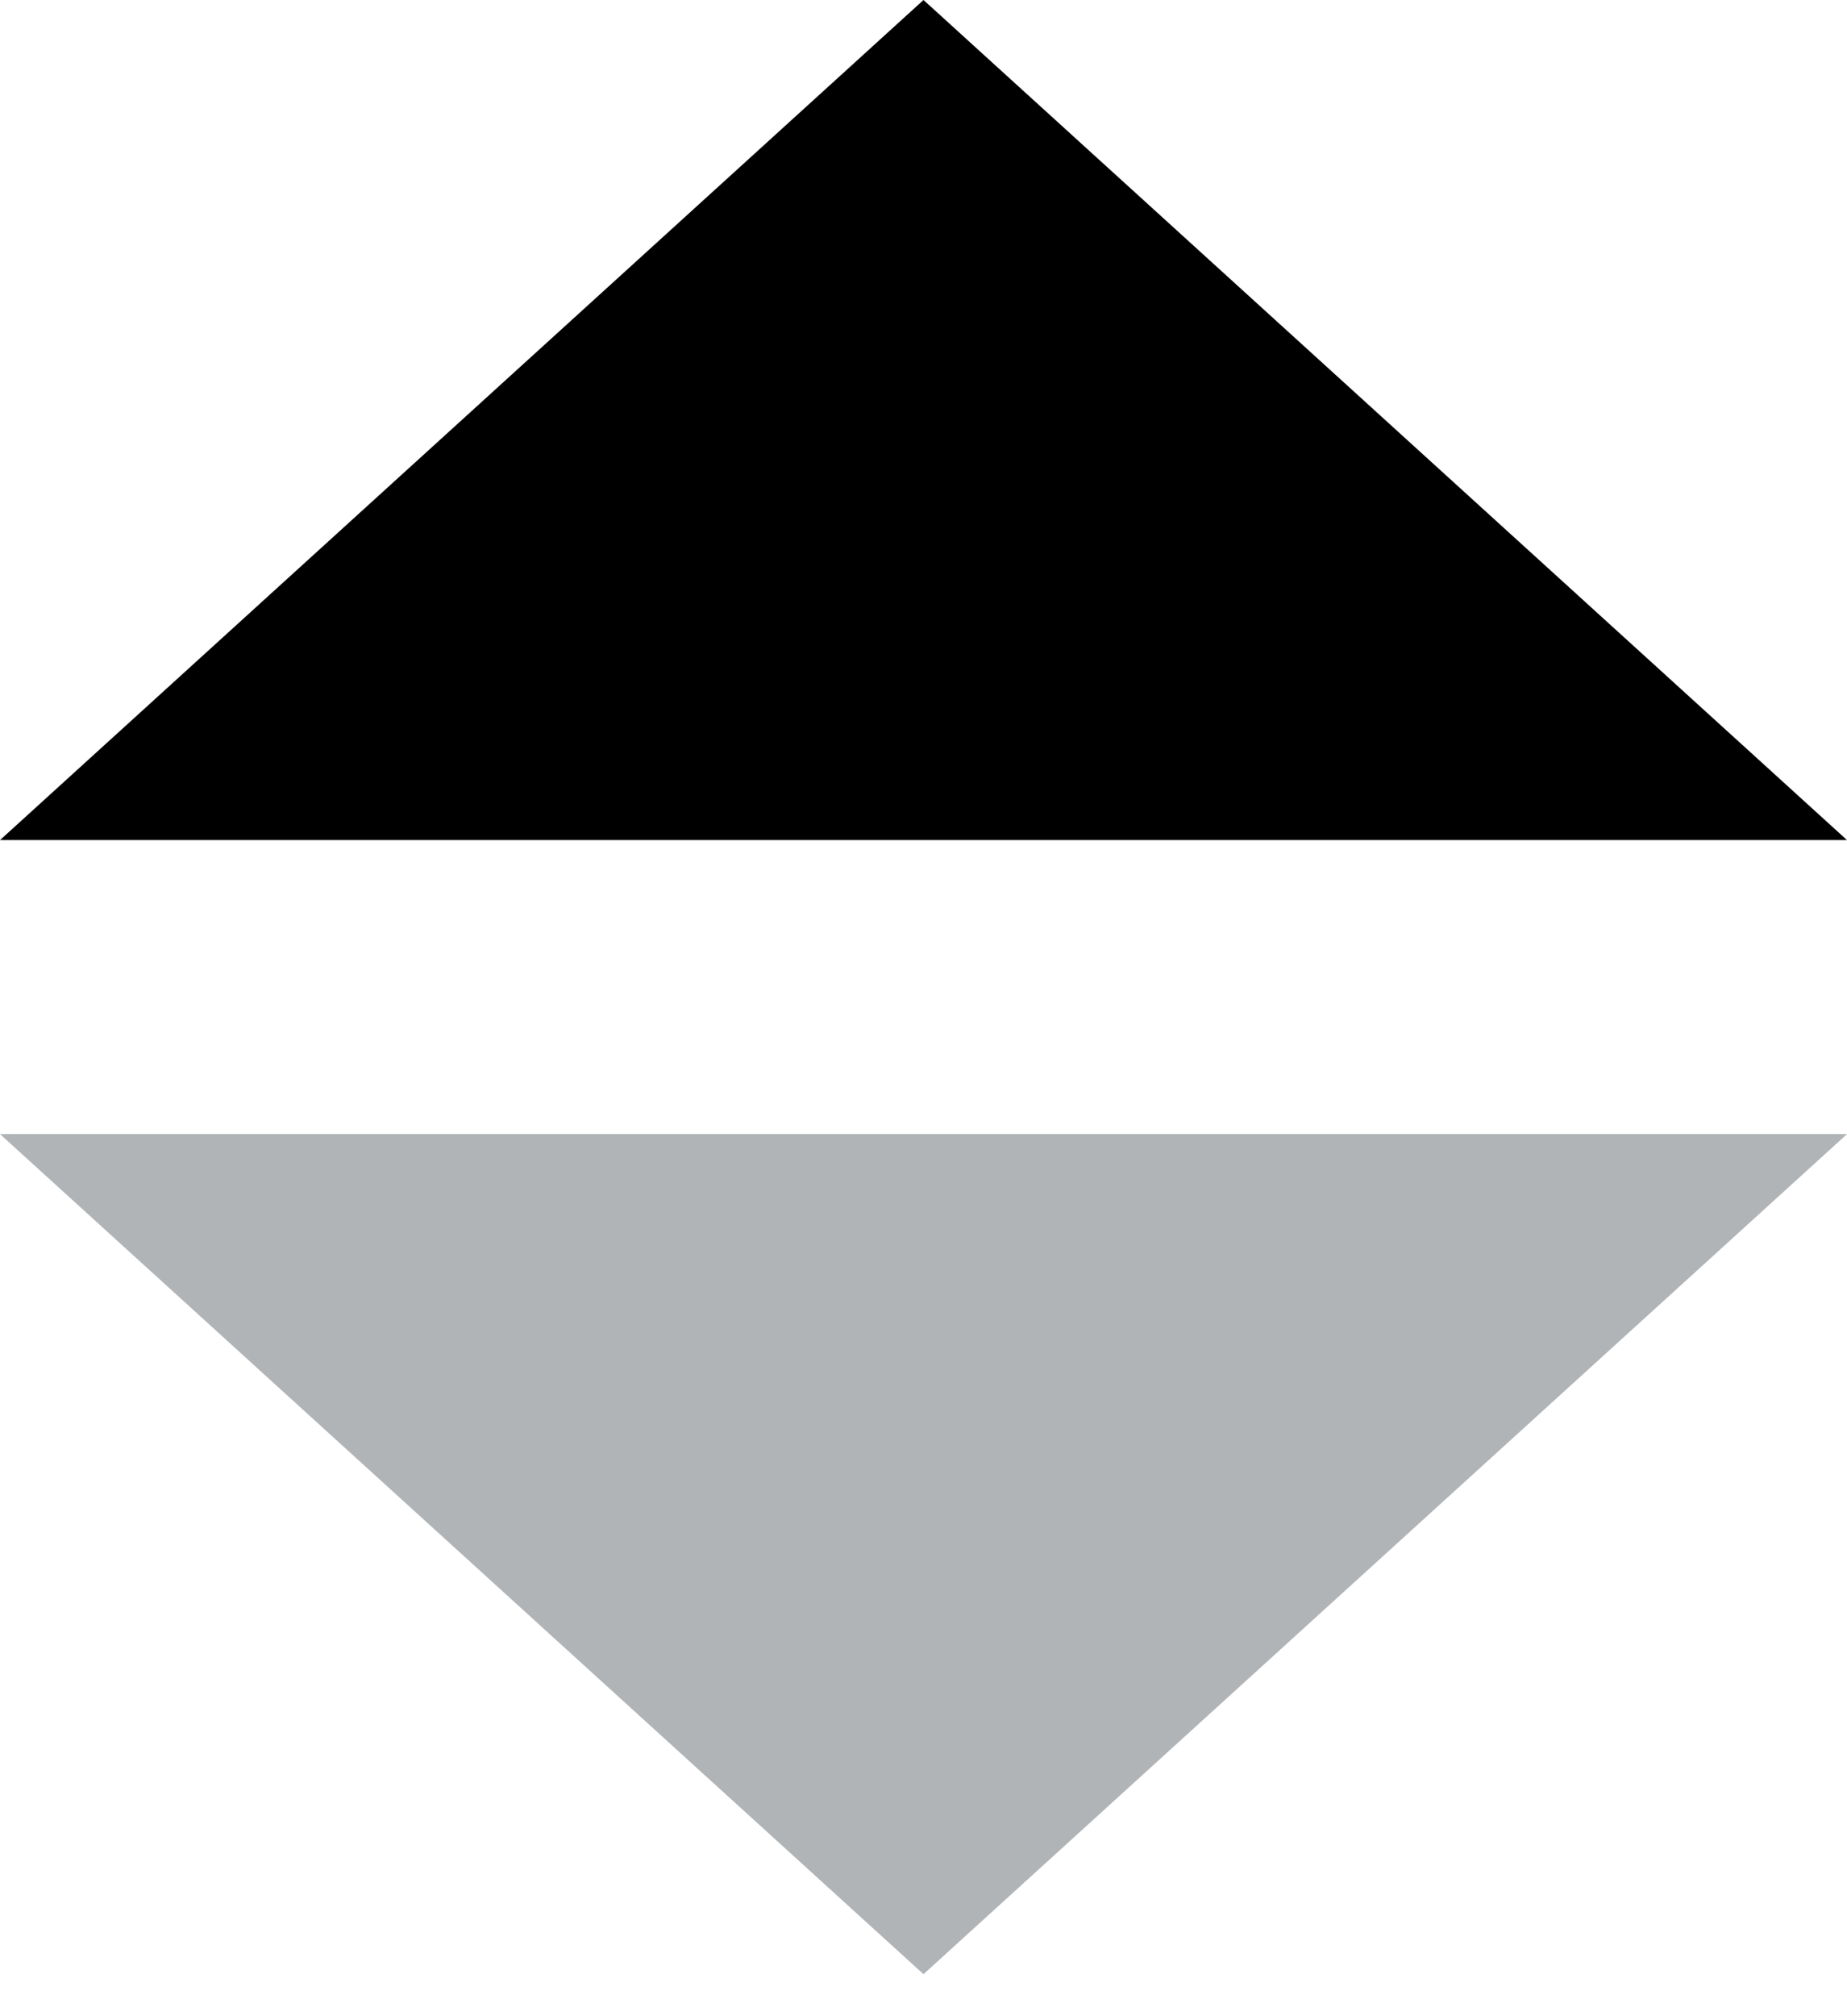 <svg width="11" height="12" viewBox="0 0 11 12" fill="none" xmlns="http://www.w3.org/2000/svg">
<path d="M0 5L11 5L5.5 -4.80825e-07L0 5Z" fill="black"/>
<path d="M11 6.75L0 6.75L5.5 11.75L11 6.75Z" fill="#B1B4B6"/>
</svg>
